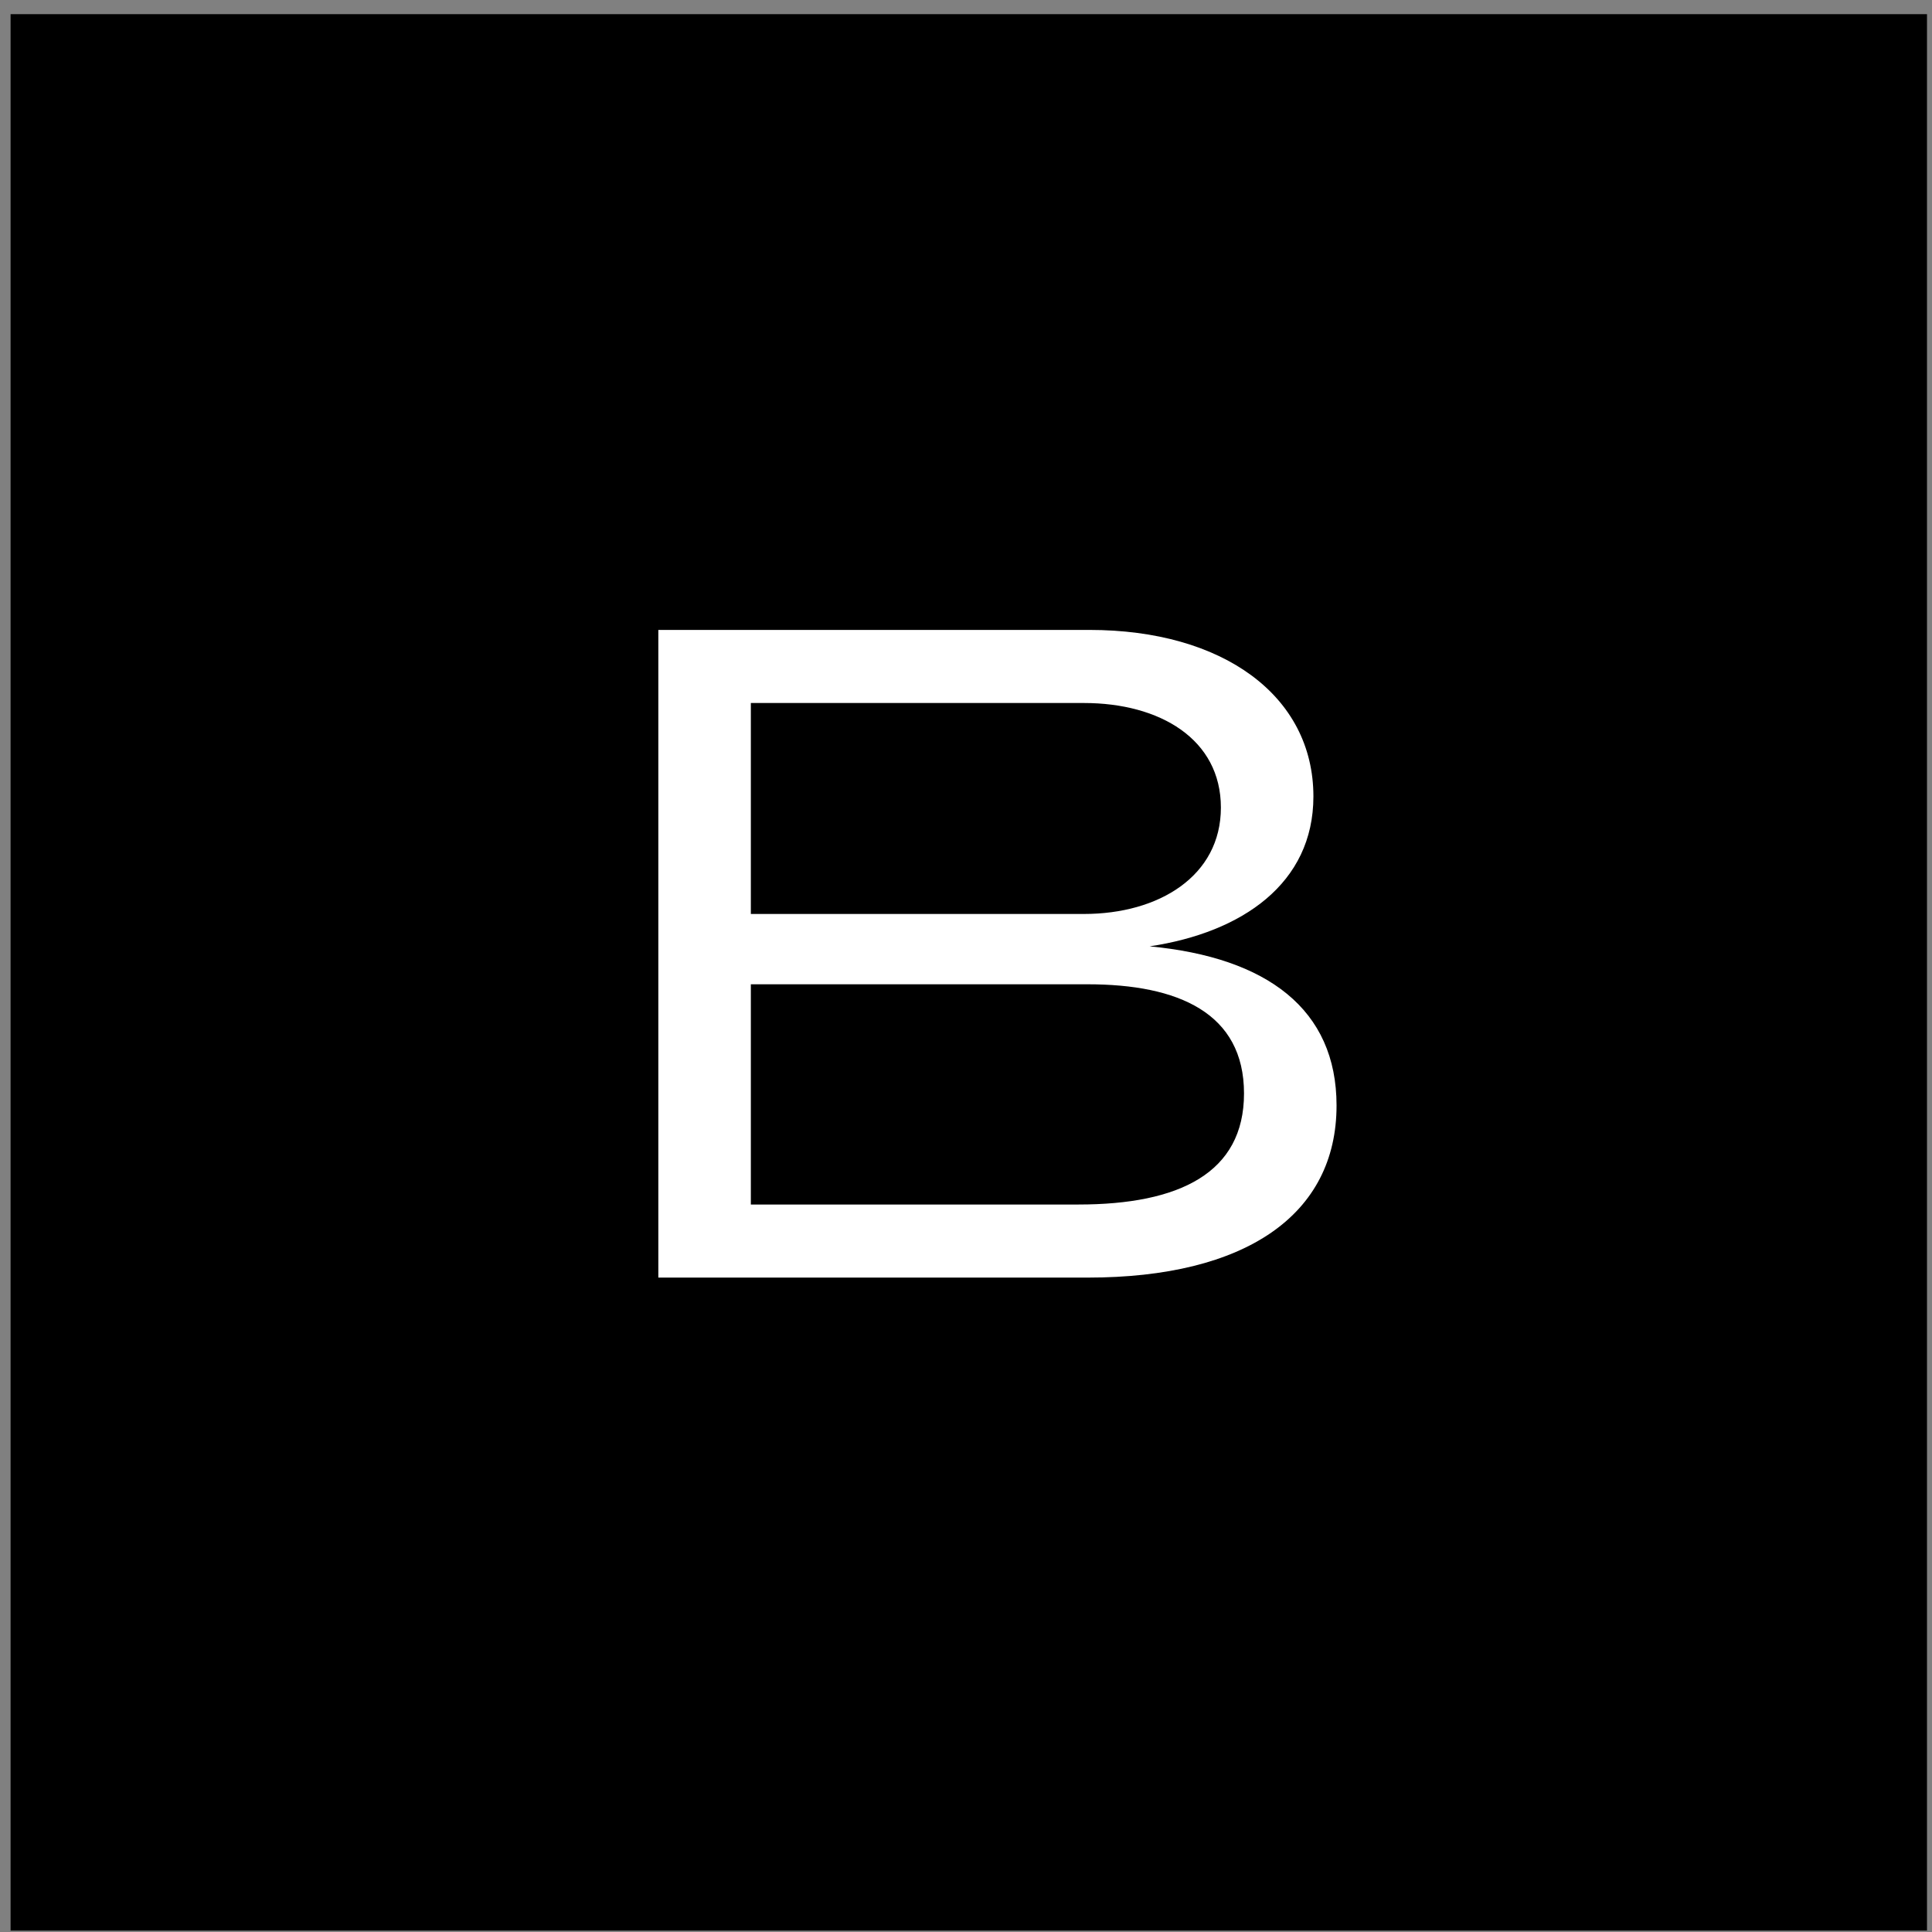 <svg width="100%" height="100%" viewBox="0 0 88 88" fill="none" xmlns="http://www.w3.org/2000/svg">
<rect x="0" y="0" width="88" height="88" fill="#808080" stroke="none"/>
<rect x="1.982" y="2.145" width="84.29" height="84.29" fill="black" stroke="black" stroke-width="3"/>
<path d="M52.365 43.105C56.579 42.473 59.824 40.24 59.824 36.278C59.824 31.684 55.694 28.692 49.625 28.692H29.986V58.193H49.541C56.748 58.193 60.878 55.328 60.878 50.354C60.878 45.971 57.717 43.611 52.365 43.105ZM34.2 32.021H49.372C52.828 32.021 55.61 33.665 55.61 36.784C55.61 39.903 52.786 41.63 49.372 41.63H34.2V32.021ZM49.12 54.864H34.2V44.833H49.541C53.671 44.833 56.663 46.14 56.663 49.806C56.663 53.431 53.713 54.864 49.12 54.864Z" fill="white"/>
</svg>
